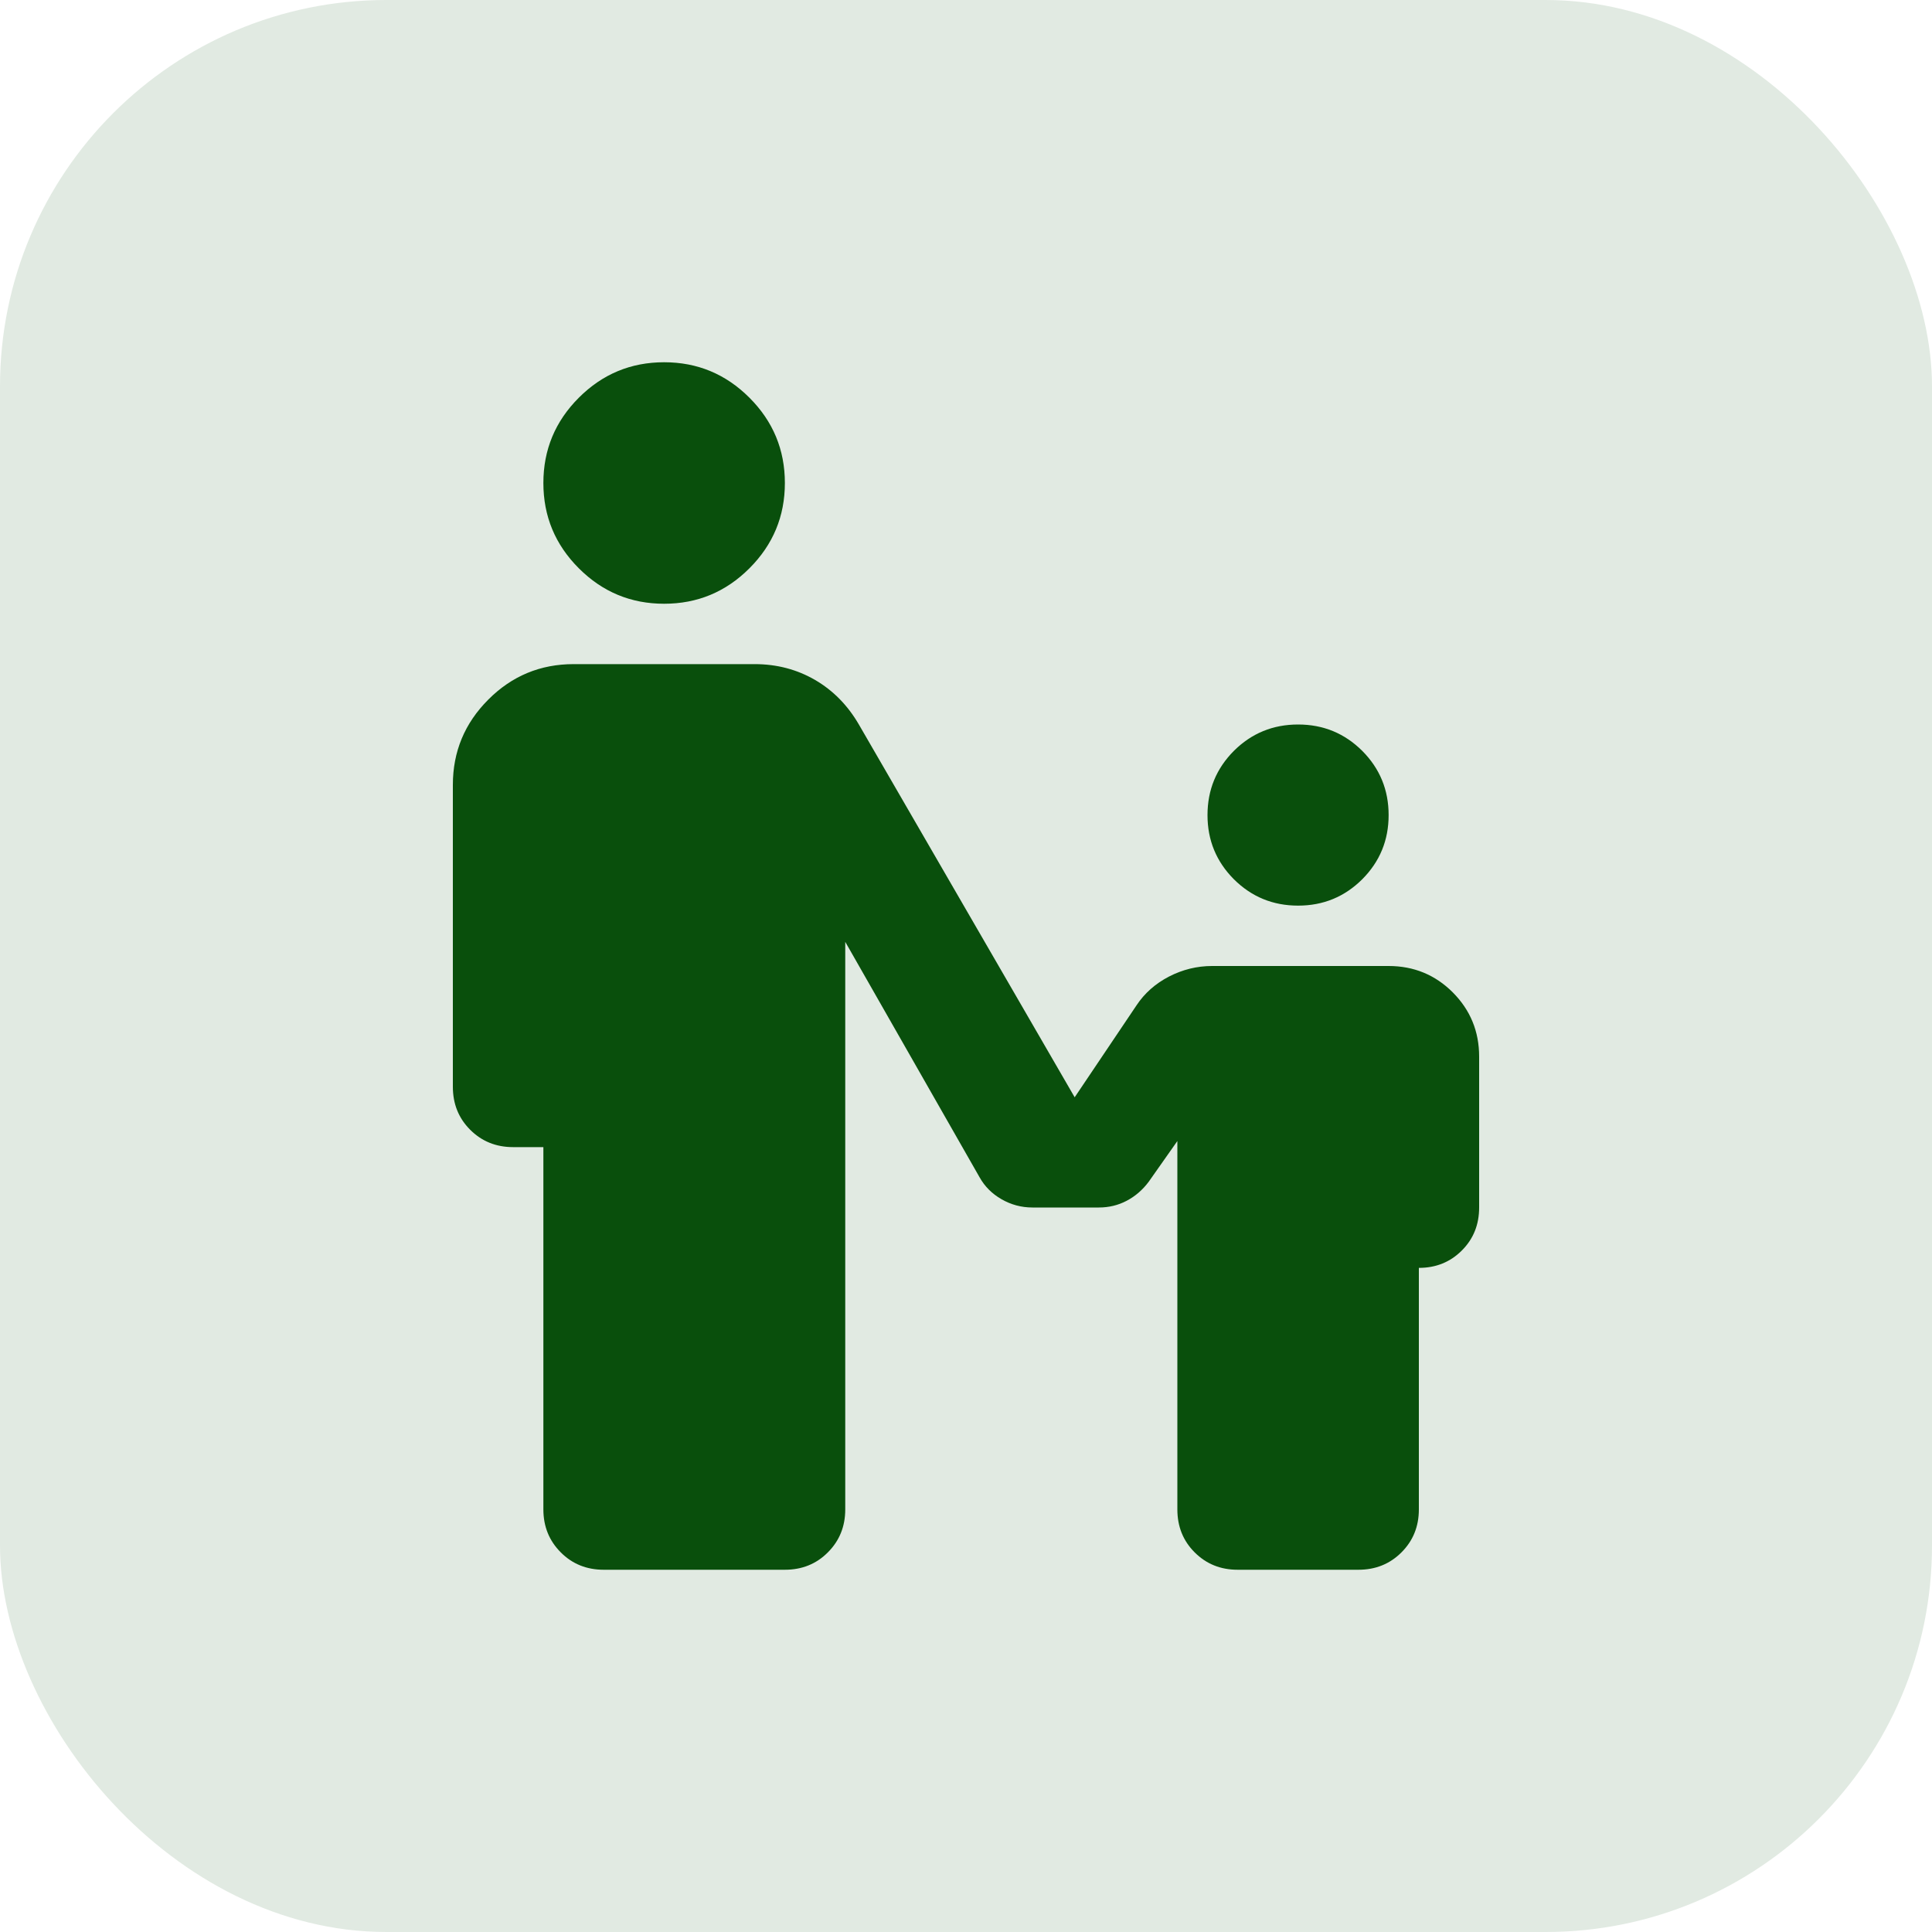 <svg width="20" height="20" viewBox="0 0 20 20" fill="none" xmlns="http://www.w3.org/2000/svg">
<rect width="20" height="20" rx="4" fill="#E1EAE2"/>
<path d="M6.875 6.25C6.531 6.25 6.237 6.128 5.992 5.883C5.747 5.638 5.625 5.344 5.625 5C5.625 4.656 5.747 4.362 5.992 4.117C6.237 3.872 6.531 3.75 6.875 3.75C7.219 3.75 7.513 3.872 7.758 4.117C8.003 4.362 8.125 4.656 8.125 5C8.125 5.344 8.003 5.638 7.758 5.883C7.513 6.128 7.219 6.25 6.875 6.25ZM13.438 9.375C13.177 9.375 12.956 9.284 12.773 9.102C12.591 8.919 12.5 8.698 12.5 8.438C12.5 8.177 12.591 7.956 12.773 7.773C12.956 7.591 13.177 7.5 13.438 7.5C13.698 7.5 13.919 7.591 14.102 7.773C14.284 7.956 14.375 8.177 14.375 8.438C14.375 8.698 14.284 8.919 14.102 9.102C13.919 9.284 13.698 9.375 13.438 9.375ZM6.25 16.25C6.073 16.25 5.924 16.19 5.805 16.07C5.685 15.95 5.625 15.802 5.625 15.625V11.875H5.312C5.135 11.875 4.987 11.815 4.867 11.695C4.747 11.575 4.688 11.427 4.688 11.25V8.125C4.688 7.781 4.81 7.487 5.055 7.242C5.299 6.997 5.594 6.875 5.938 6.875H7.812C8.042 6.875 8.25 6.93 8.438 7.039C8.625 7.148 8.776 7.302 8.891 7.5L11.125 11.359L11.766 10.406C11.849 10.281 11.961 10.182 12.102 10.109C12.242 10.037 12.391 10 12.547 10H14.375C14.635 10 14.857 10.091 15.039 10.273C15.221 10.456 15.312 10.677 15.312 10.938V12.5C15.312 12.677 15.253 12.825 15.133 12.945C15.013 13.065 14.865 13.125 14.688 13.125V15.625C14.688 15.802 14.628 15.95 14.508 16.07C14.388 16.19 14.24 16.25 14.062 16.25H12.812C12.635 16.25 12.487 16.19 12.367 16.07C12.247 15.95 12.188 15.802 12.188 15.625V11.812L11.891 12.234C11.828 12.318 11.753 12.383 11.664 12.43C11.575 12.477 11.479 12.5 11.375 12.5H10.688C10.573 12.5 10.466 12.471 10.367 12.414C10.268 12.357 10.193 12.281 10.141 12.188L8.75 9.75V15.625C8.75 15.802 8.69 15.95 8.57 16.07C8.451 16.19 8.302 16.25 8.125 16.25H6.25Z" fill="#094F0C"/>
</svg>
